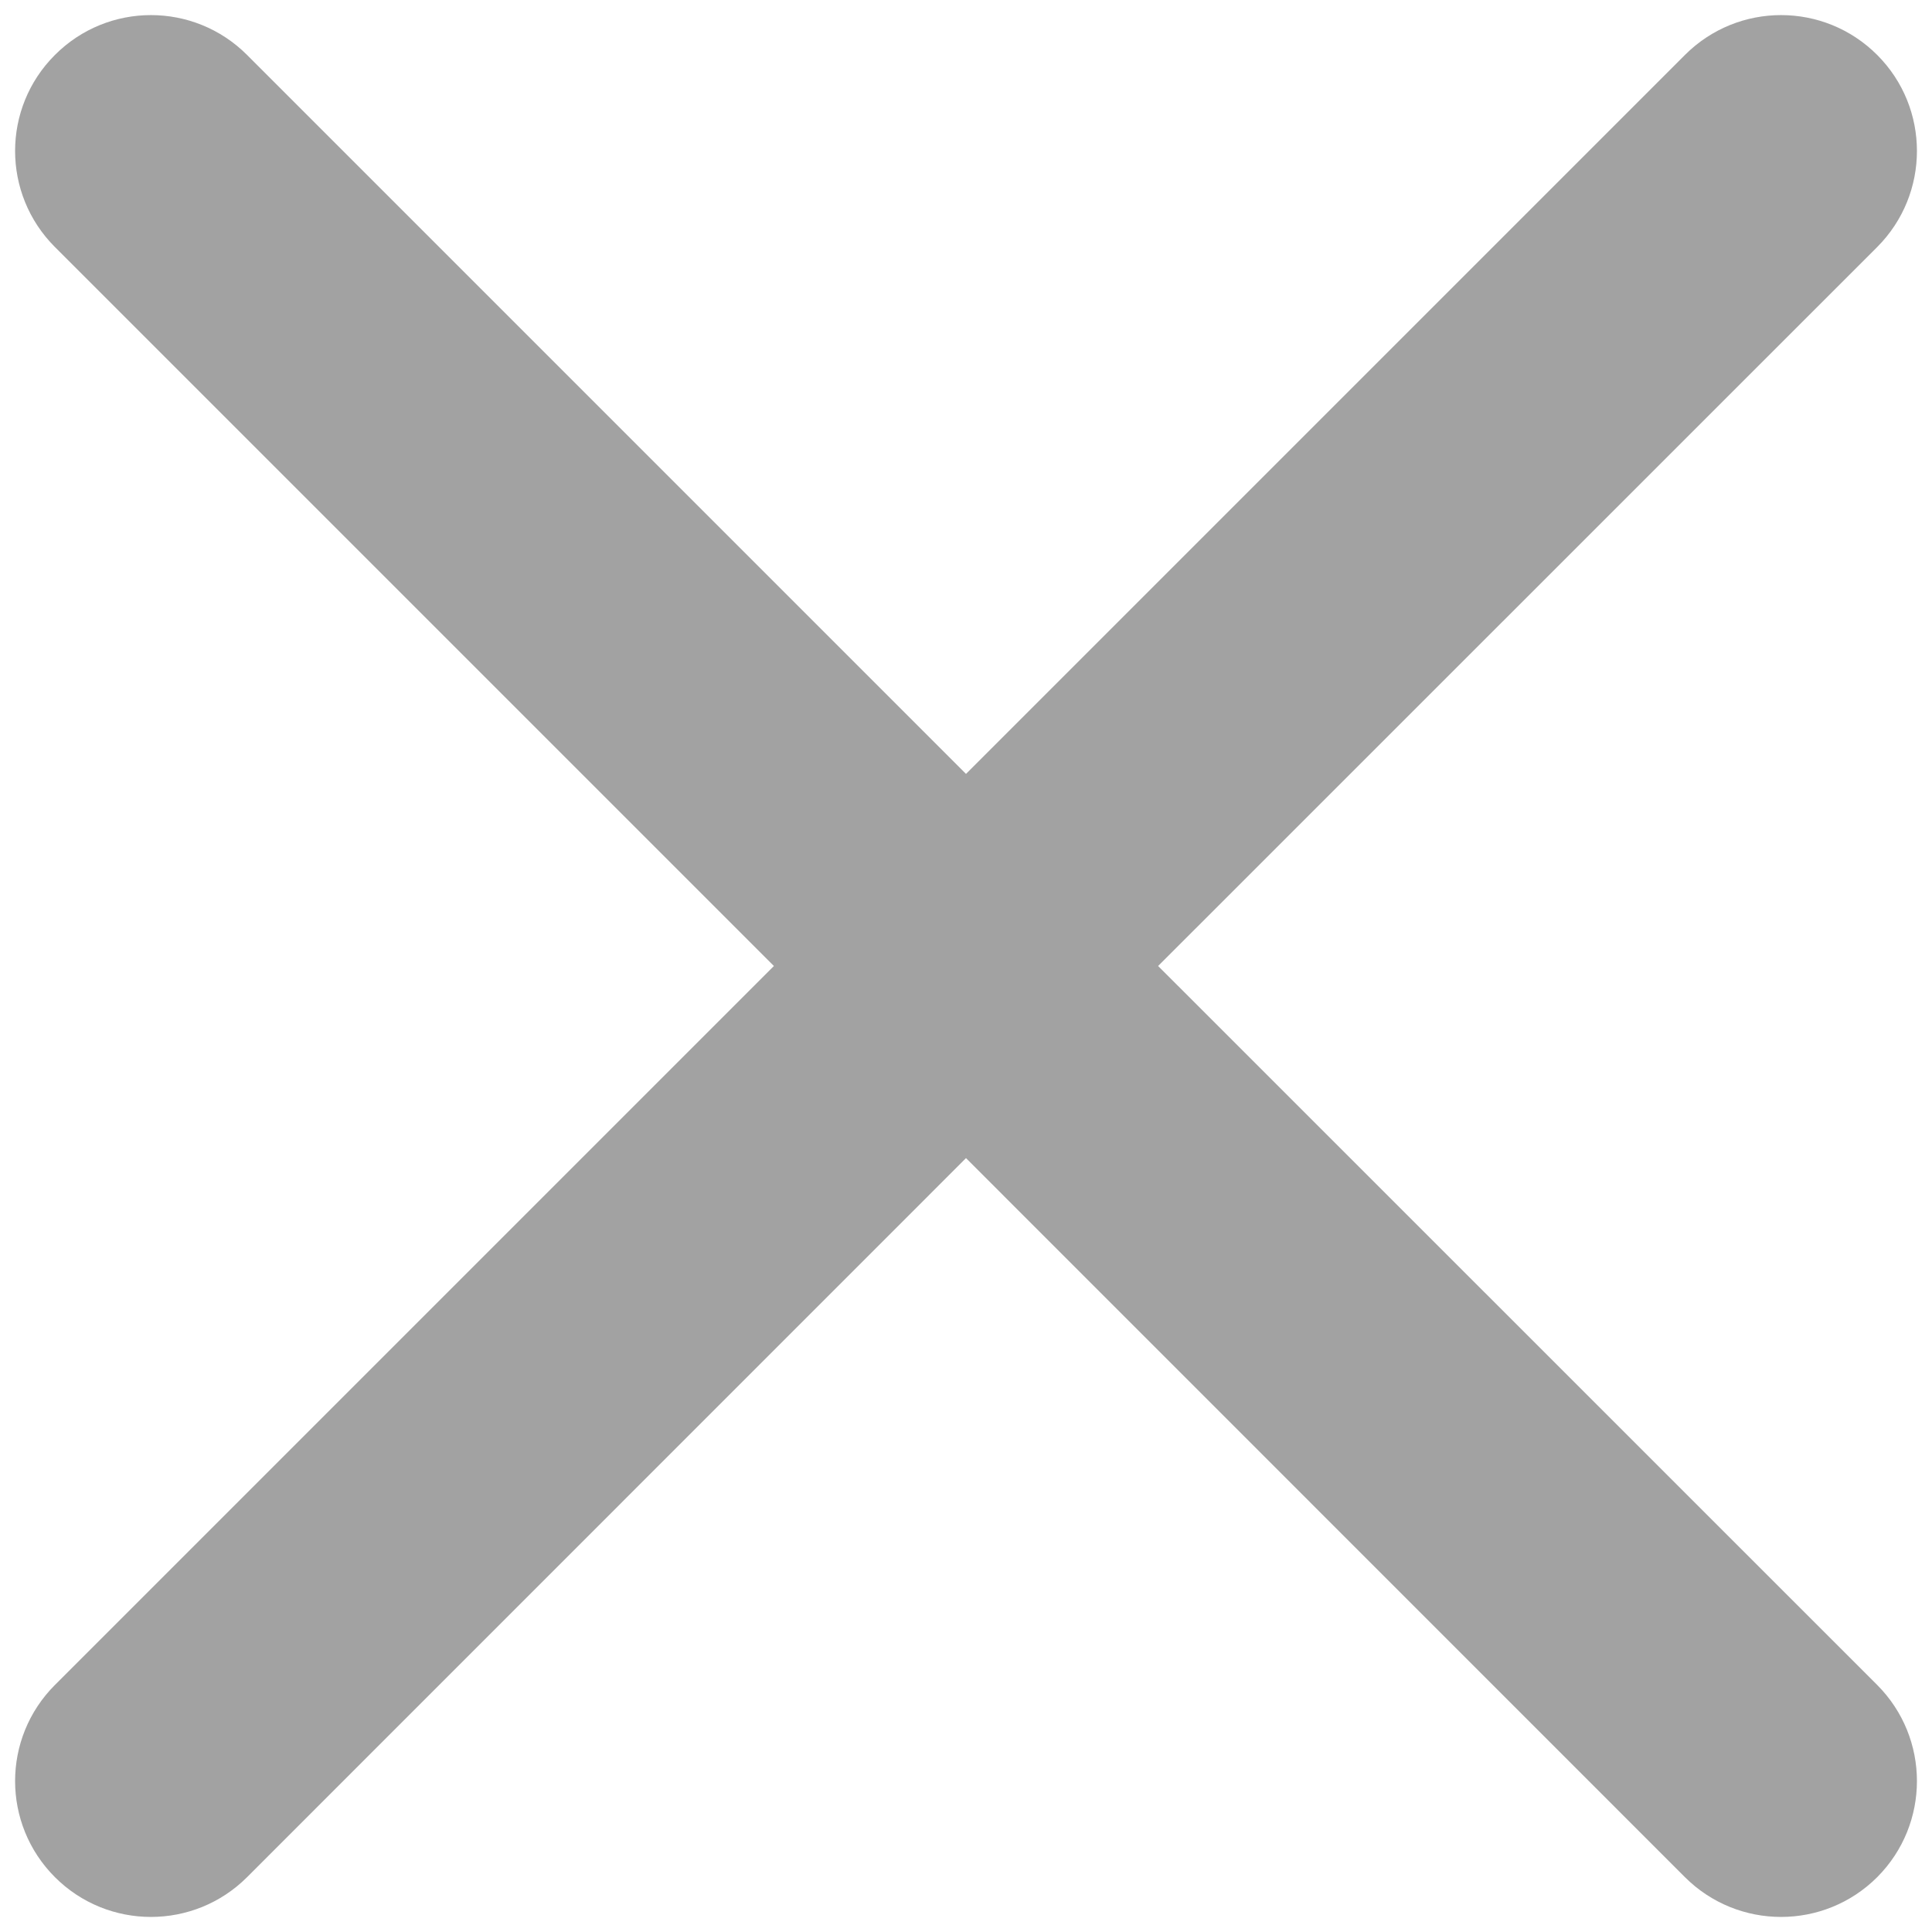 <svg width="16" height="16" viewBox="0 0 16 16" fill="none" xmlns="http://www.w3.org/2000/svg">
<path d="M0.455 0.455C0.894 0.015 1.606 0.015 2.046 0.455L8 6.409L13.954 0.455C14.394 0.015 15.106 0.015 15.546 0.455C15.985 0.894 15.985 1.606 15.546 2.046L9.591 8L15.546 13.954C15.985 14.394 15.985 15.106 15.546 15.546C15.106 15.985 14.394 15.985 13.954 15.546L8 9.591L2.046 15.546C1.606 15.985 0.894 15.985 0.455 15.546C0.015 15.106 0.015 14.394 0.455 13.954L6.409 8L0.455 2.046C0.015 1.606 0.015 0.894 0.455 0.455Z" fill="#A2A2A2"/>
</svg>
